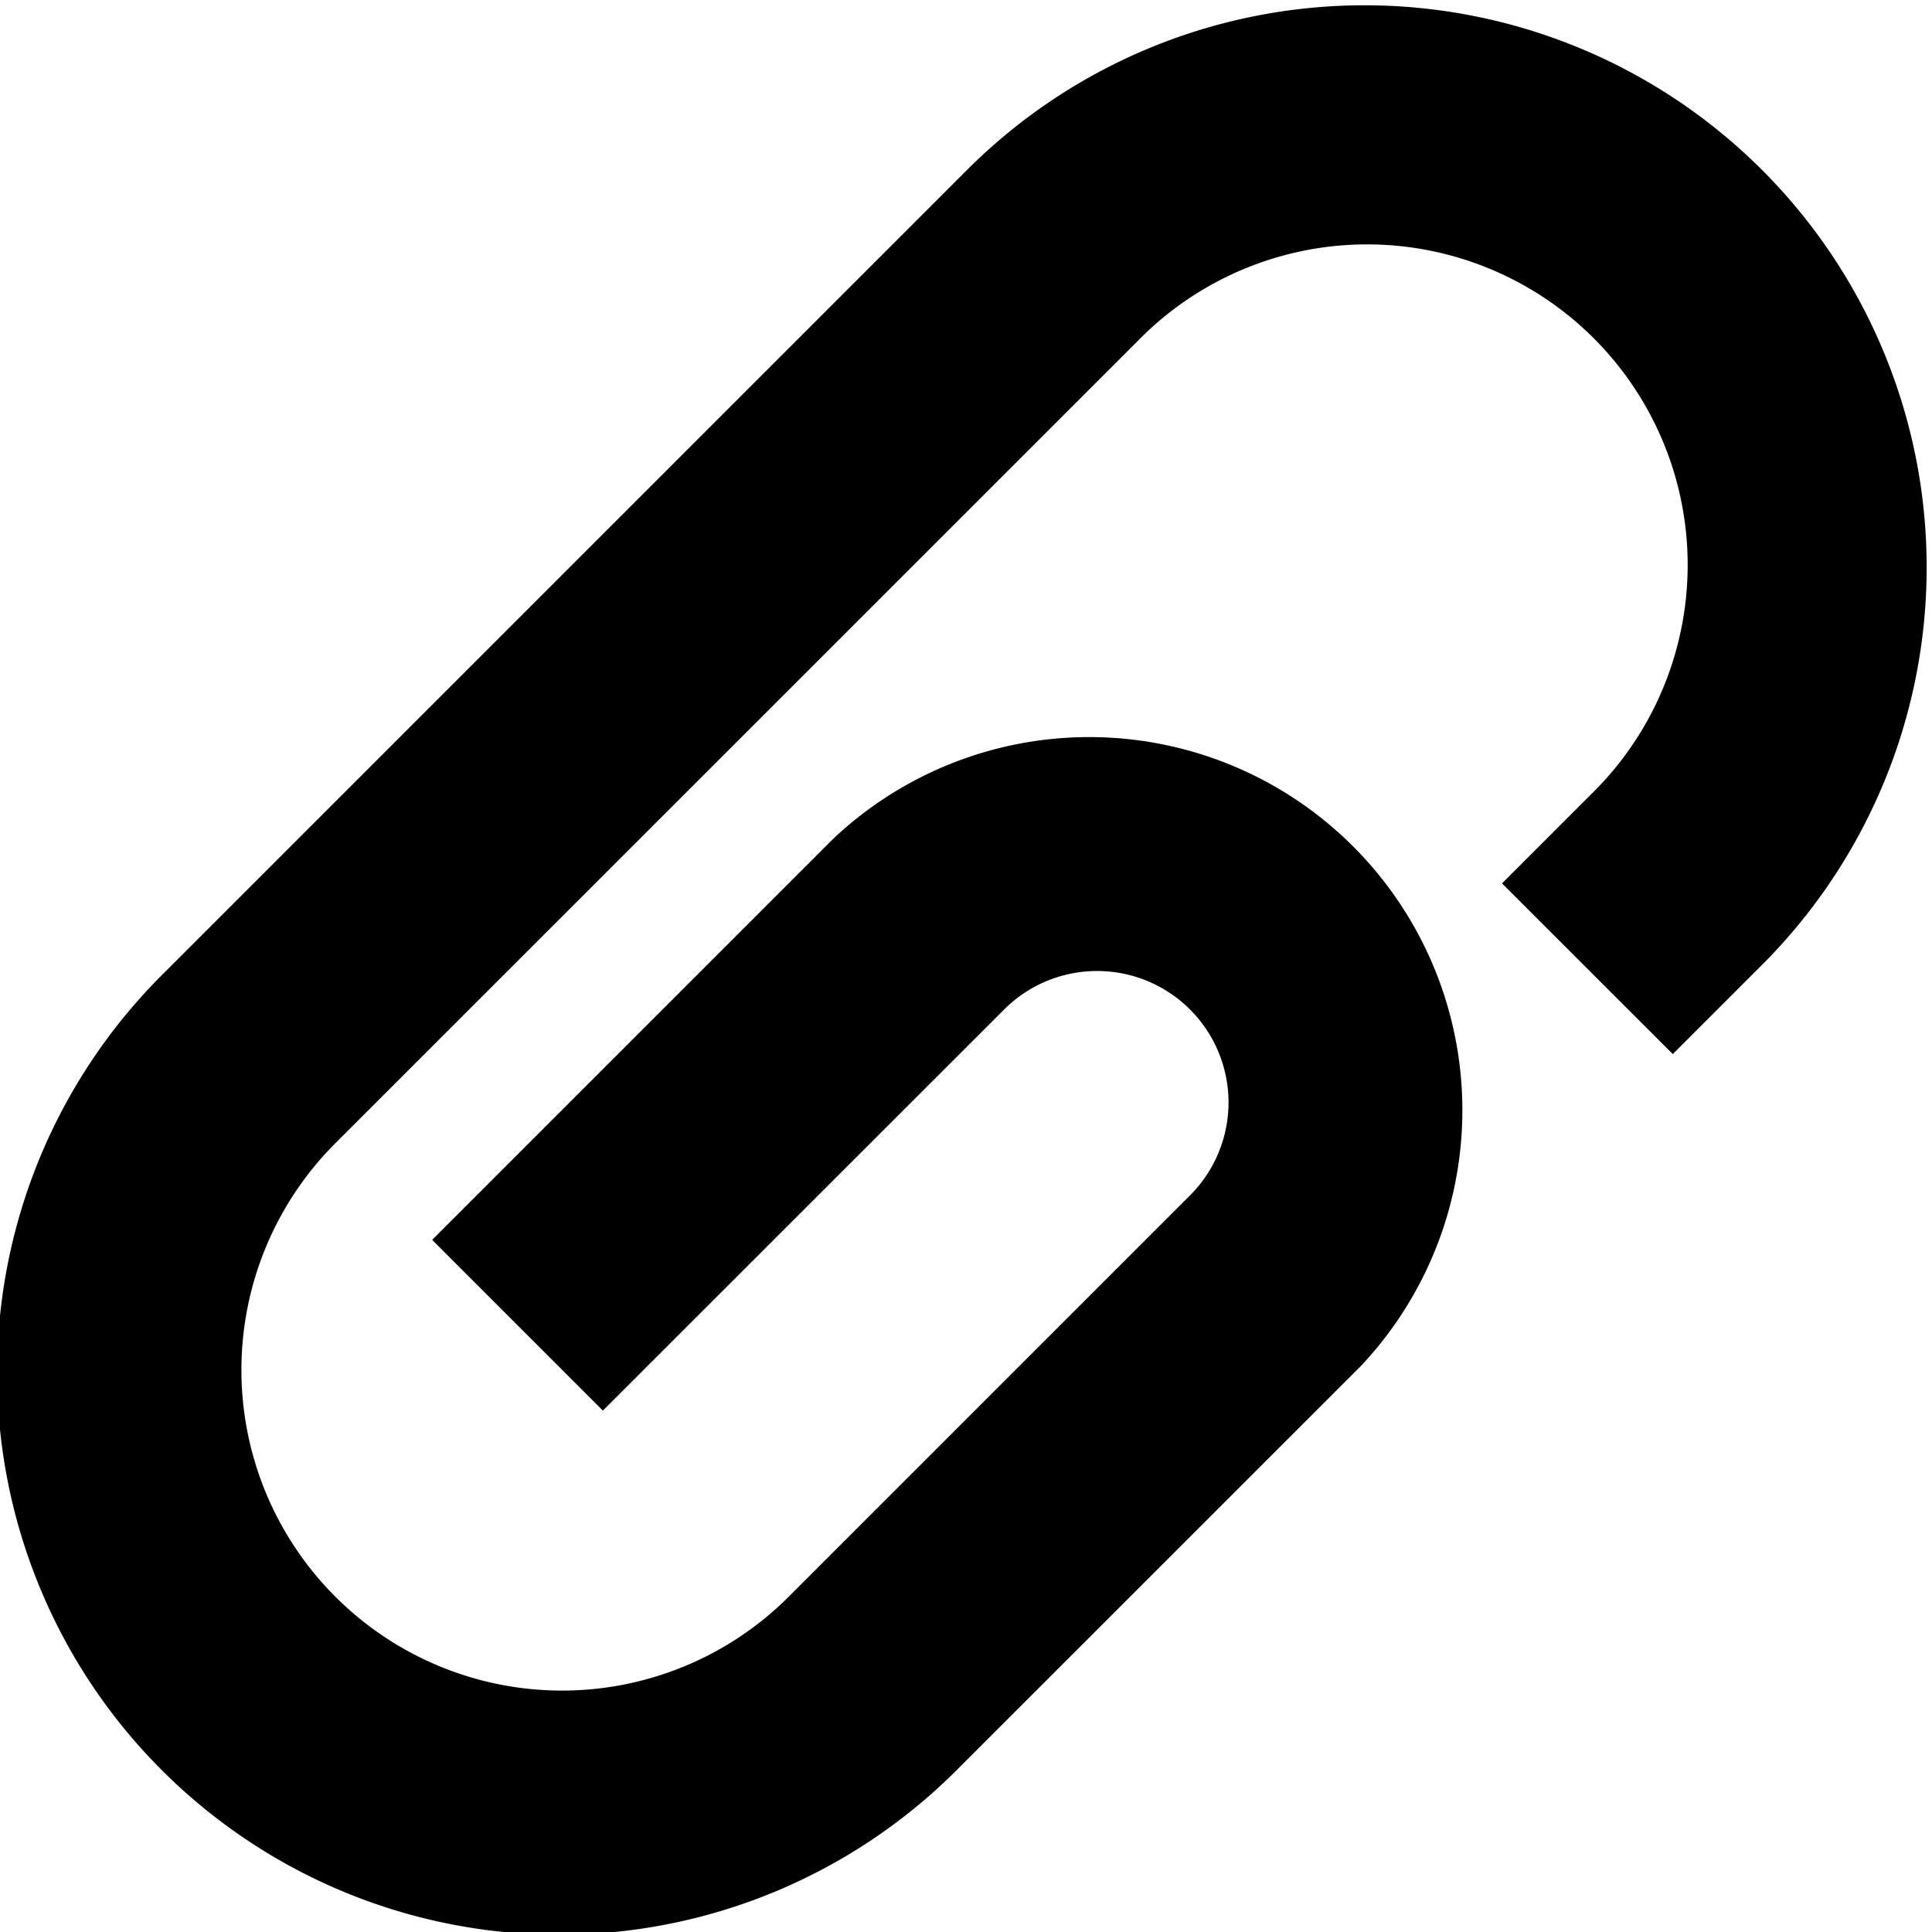 <svg width="16" height="16" viewBox="0 0 16 16" xmlns="http://www.w3.org/2000/svg">
    <path d="M13.854 8.729l.738-.738a4.655 4.655 0 1 0-6.583-6.584L1.363 8.053a4.655 4.655 0 1 0 6.583 6.583l3.323-3.322a3.09 3.09 0 0 0-4.367-4.369l-3.323 3.323 1.414 1.414L8.316 8.36A1.088 1.088 0 1 1 9.855 9.9l-3.323 3.323a2.655 2.655 0 1 1-3.755-3.755l6.646-6.645a2.655 2.655 0 1 1 3.755 3.754l-.739.739 1.415 1.414z" fill-rule="evenodd"/>
</svg>

